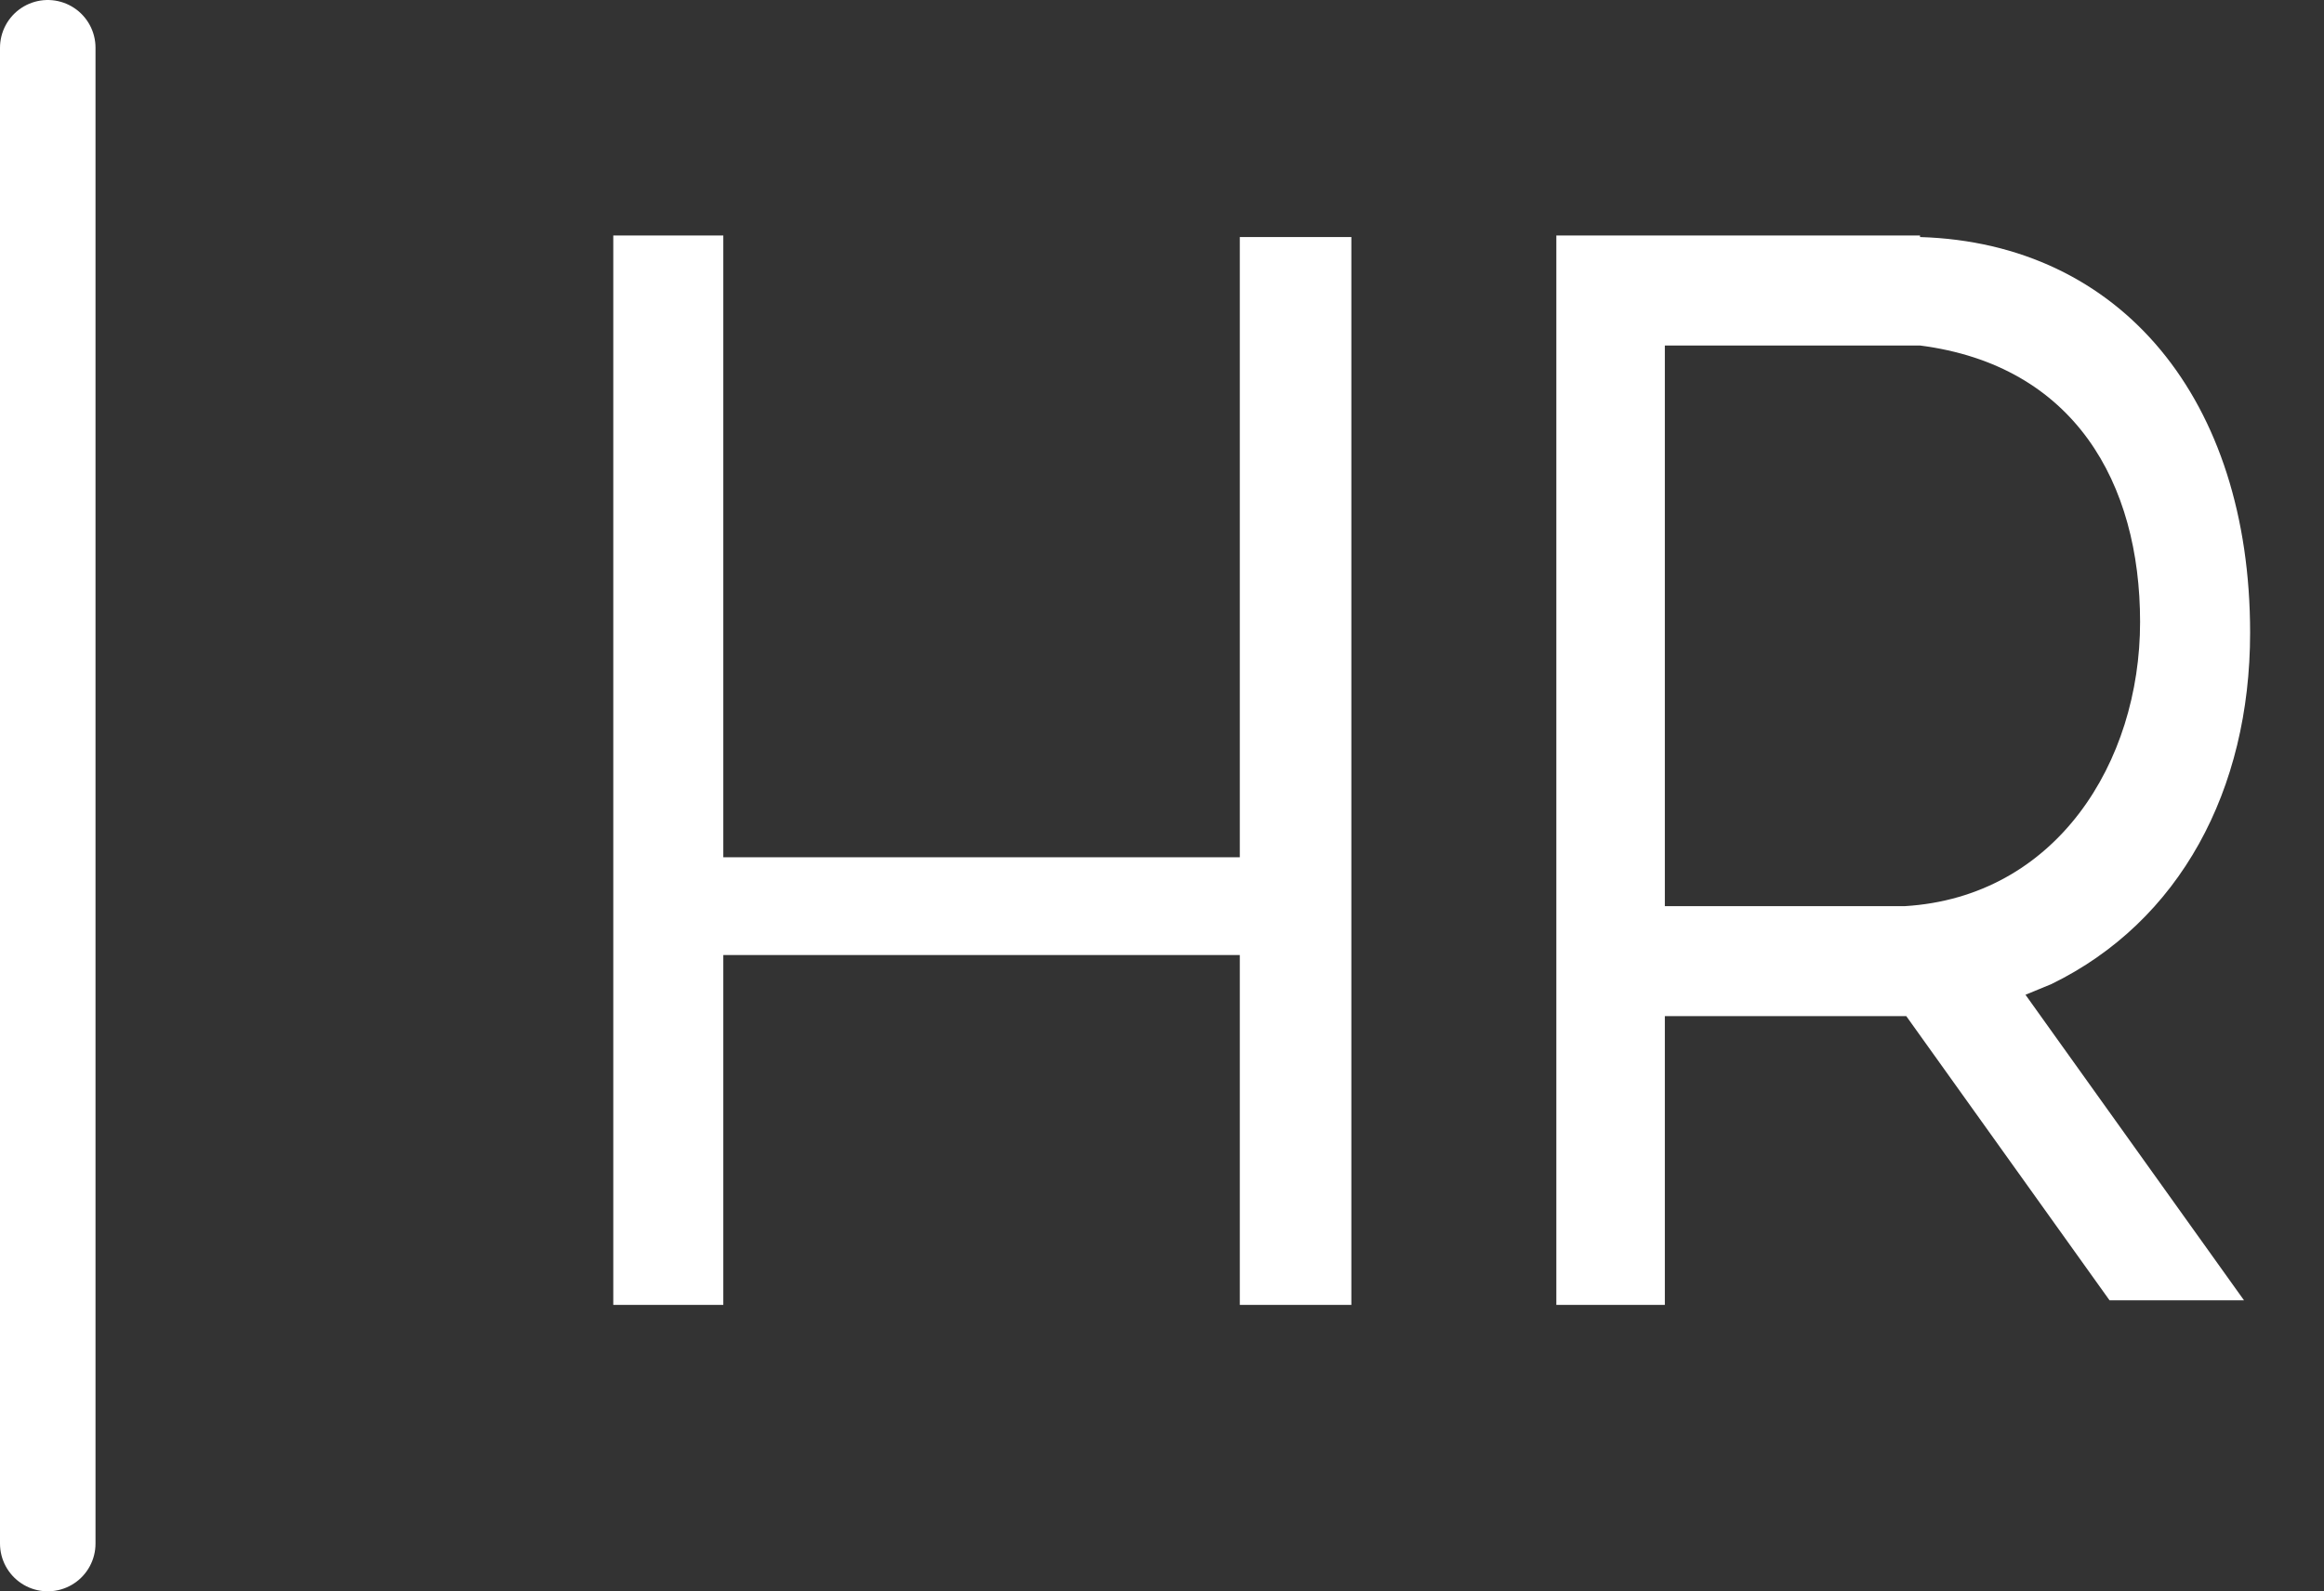 <svg width="73" height="50" viewBox="0 0 73 50" fill="none" xmlns="http://www.w3.org/2000/svg">
<rect x="0" y="0" width="73" height="50" fill="#333333" stroke="none"/>
<line x1="1.5" y1="1.5" x2="1.5" y2="48.5" stroke="white" stroke-width="3" stroke-linecap="round"/>
<path d="M38.944 7.448V26.936H22.72V7.4H19.264V41H22.72V30.008H38.944V41H42.448V7.448H38.944ZM64.439 30.92C68.471 28.952 70.679 24.824 70.679 19.88C70.679 12.584 66.647 7.64 60.311 7.448V7.4H53.543H52.775H48.887V41H52.295V31.928C52.295 31.928 55.895 31.928 58.727 31.928C59.111 31.928 59.543 31.928 59.879 31.928L66.263 40.856H70.487L63.623 31.256C64.199 31.016 64.439 30.92 64.439 30.92ZM52.295 28.472V10.856H60.311C65.159 11.48 67.223 15.176 67.223 19.544C67.223 23.96 64.583 28.184 59.831 28.472H52.295Z" fill="white"/>
</svg>
